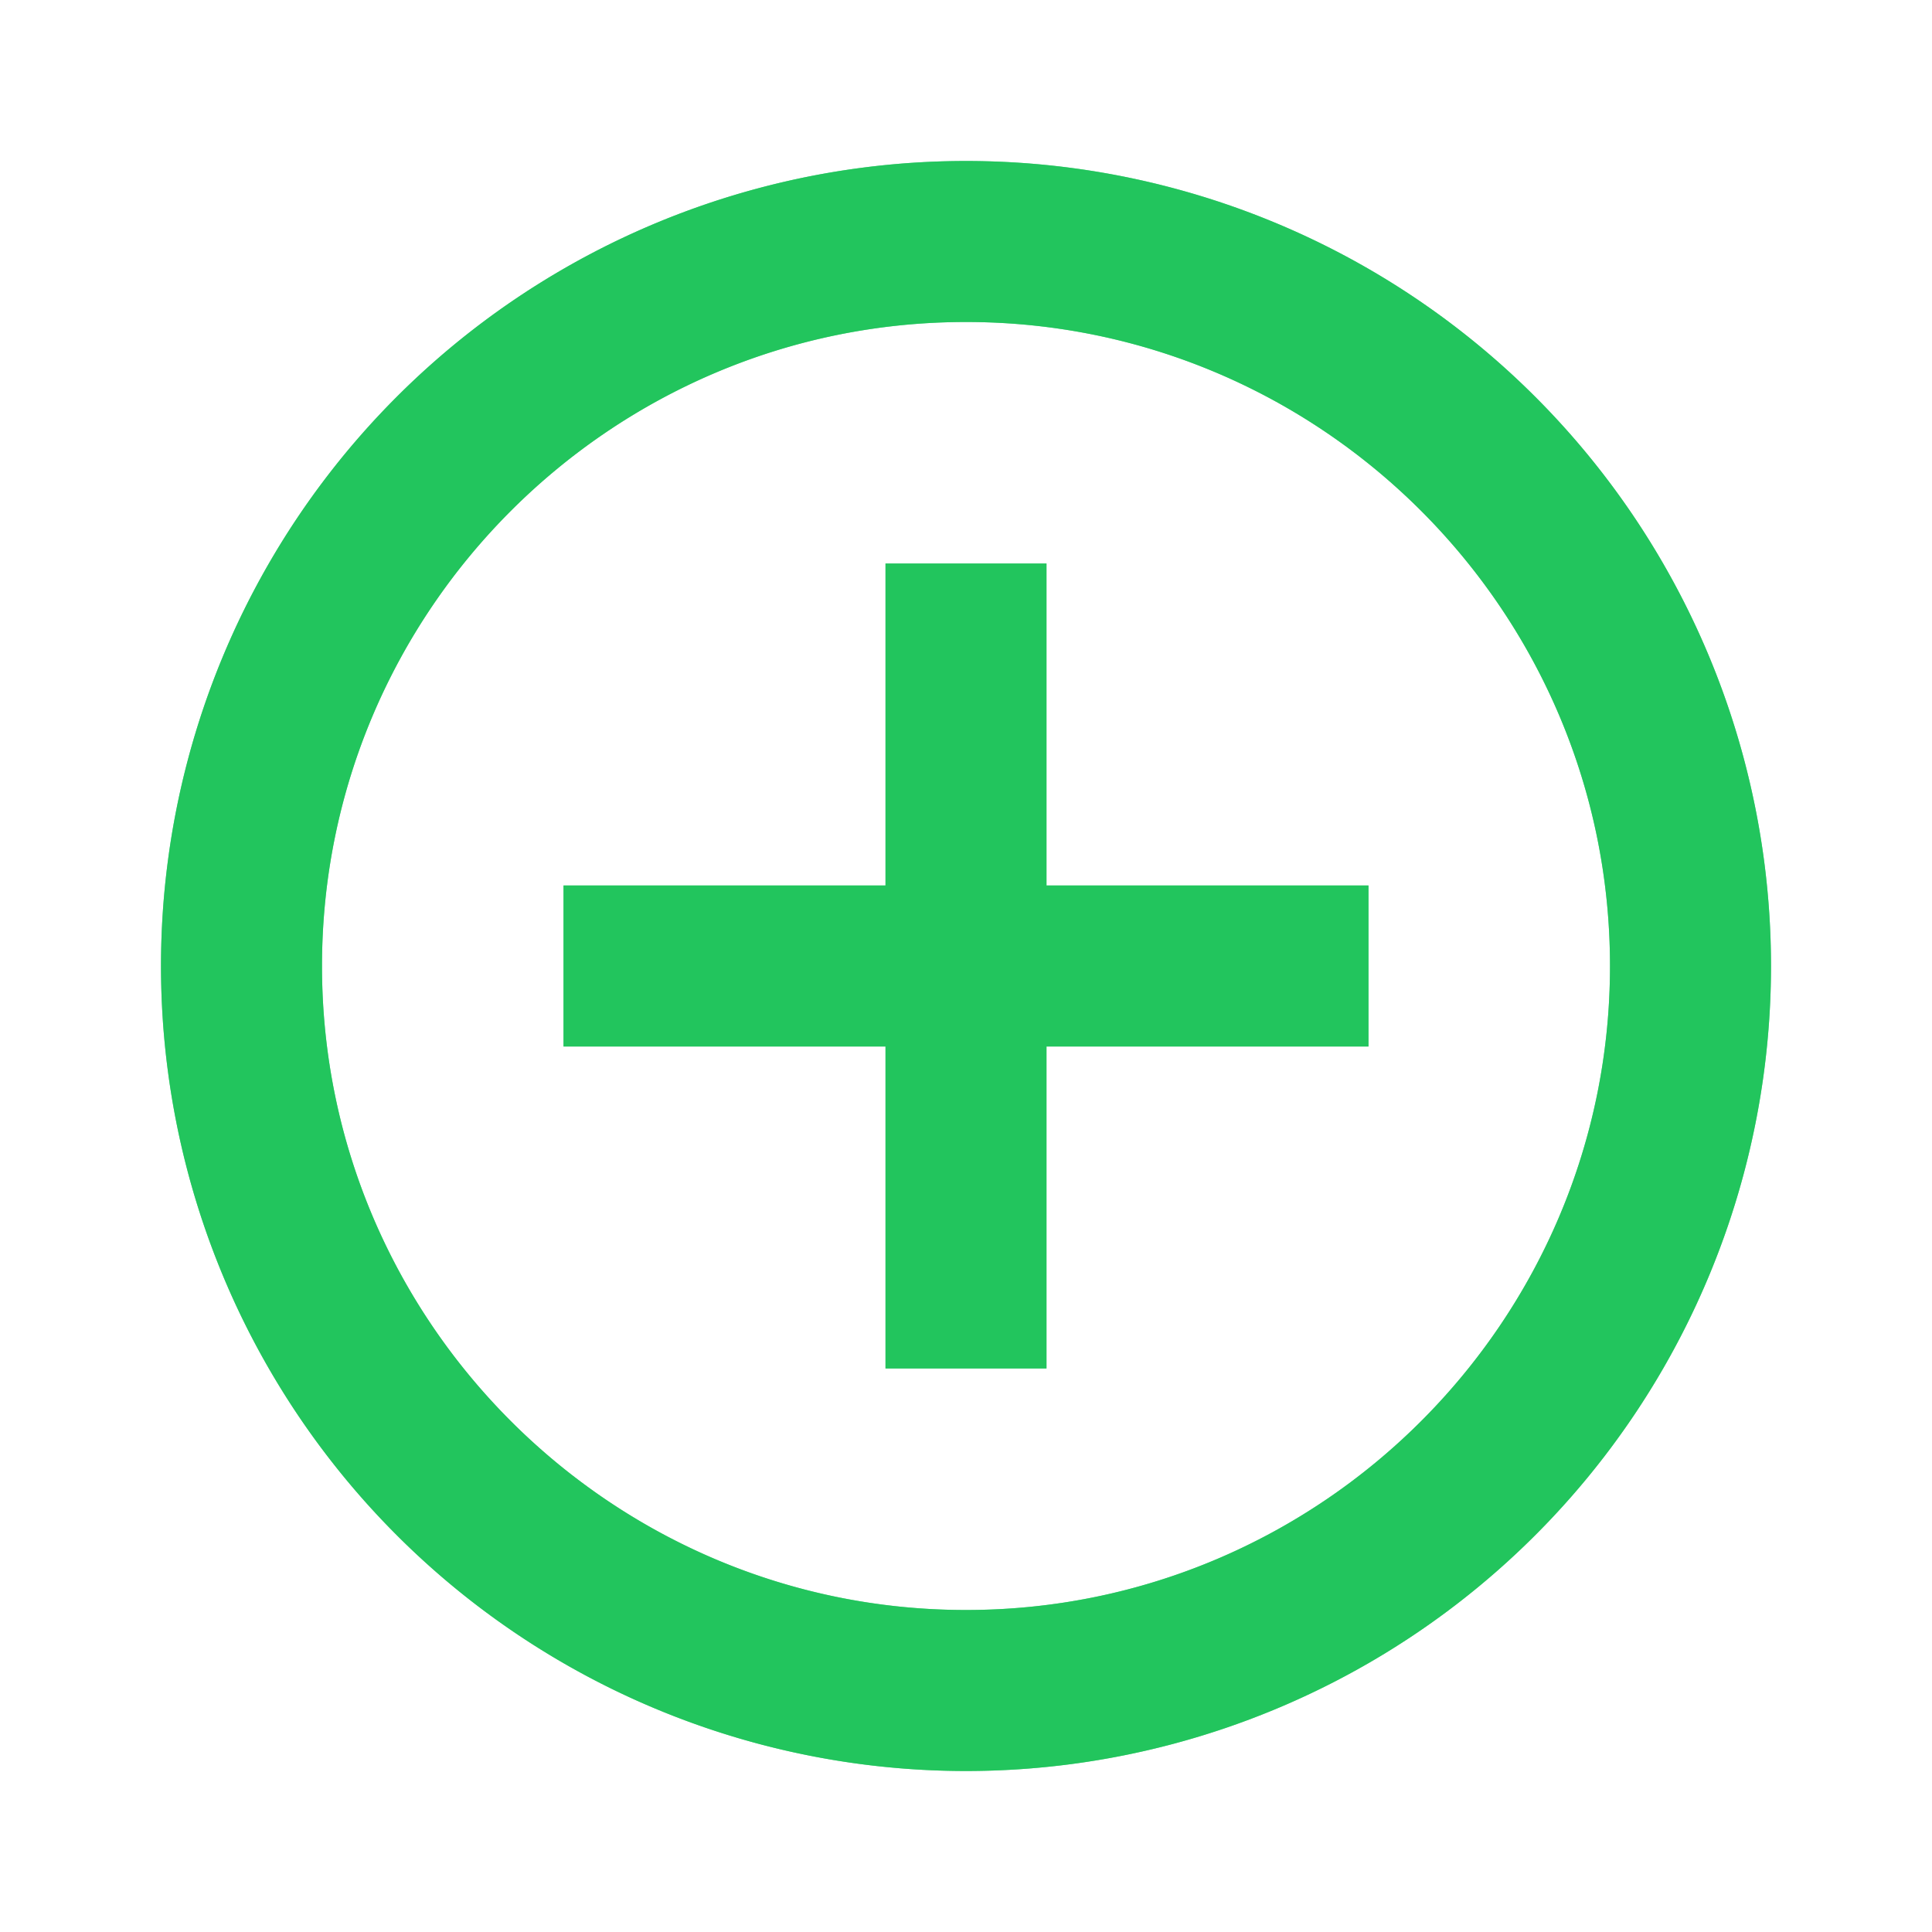 <?xml version="1.0" encoding="UTF-8" standalone="no"?>
<svg
   version="1.1"
   width="24"
   height="24"
   viewBox="0 0 24 24"
   id="svg1329"
   sodipodi:docname="plus-icon1.svg"
   inkscape:version="1.2 (dc2aedaf03, 2022-05-15)"
   xmlns:inkscape="http://www.inkscape.org/namespaces/inkscape"
   xmlns:sodipodi="http://sodipodi.sourceforge.net/DTD/sodipodi-0.dtd"
   xmlns="http://www.w3.org/2000/svg"
   xmlns:svg="http://www.w3.org/2000/svg">
  <defs
     id="defs1333">
    <filter
       inkscape:collect="always"
       style="color-interpolation-filters:sRGB"
       id="filter9183"
       x="-0.048"
       y="-0.048"
       width="1.096"
       height="1.096">
      <feGaussianBlur
         inkscape:collect="always"
         stdDeviation="0.4"
         id="feGaussianBlur9185" />
    </filter>
  </defs>
  <sodipodi:namedview
     id="namedview1331"
     pagecolor="#ffffff"
     bordercolor="#000000"
     borderopacity="0.25"
     inkscape:showpageshadow="2"
     inkscape:pageopacity="0.0"
     inkscape:pagecheckerboard="0"
     inkscape:deskcolor="#d1d1d1"
     showgrid="false"
     inkscape:zoom="42.791667"
     inkscape:cx="8.0623174"
     inkscape:cy="12.023369"
     inkscape:window-width="2560"
     inkscape:window-height="1361"
     inkscape:window-x="2551"
     inkscape:window-y="65"
     inkscape:window-maximized="1"
     inkscape:current-layer="svg1329" />
  <path
     fill="#22c55e"
     d="M12,20C7.59,20 4,16.41 4,12C4,7.59 7.59,4 12,4C16.41,4 20,7.59 20,12C20,16.41 16.41,20 12,20M12,2A10,10 0 0,0 2,12A10,10 0 0,0 12,22A10,10 0 0,0 22,12A10,10 0 0,0 12,2M13,7H11V11H7V13H11V17H13V13H17V11H13V7Z"
     id="path1327" />
  <path
     fill="#22c55e"
     d="M 12,20 C 7.59,20 4,16.41 4,12 4,7.59 7.59,4 12,4 c 4.41,0 8,3.59 8,8 0,4.41 -3.59,8 -8,8 M 12,2 A 10,10 0 0 0 2,12 10,10 0 0 0 12,22 10,10 0 0 0 22,12 10,10 0 0 0 12,2 m 1,5 h -2 v 4 H 7 v 2 h 4 v 4 h 2 v -4 h 4 v -2 h -4 z"
     id="path1327-2"
     style="filter:url(#filter9183);opacity:0.802" />
</svg>
